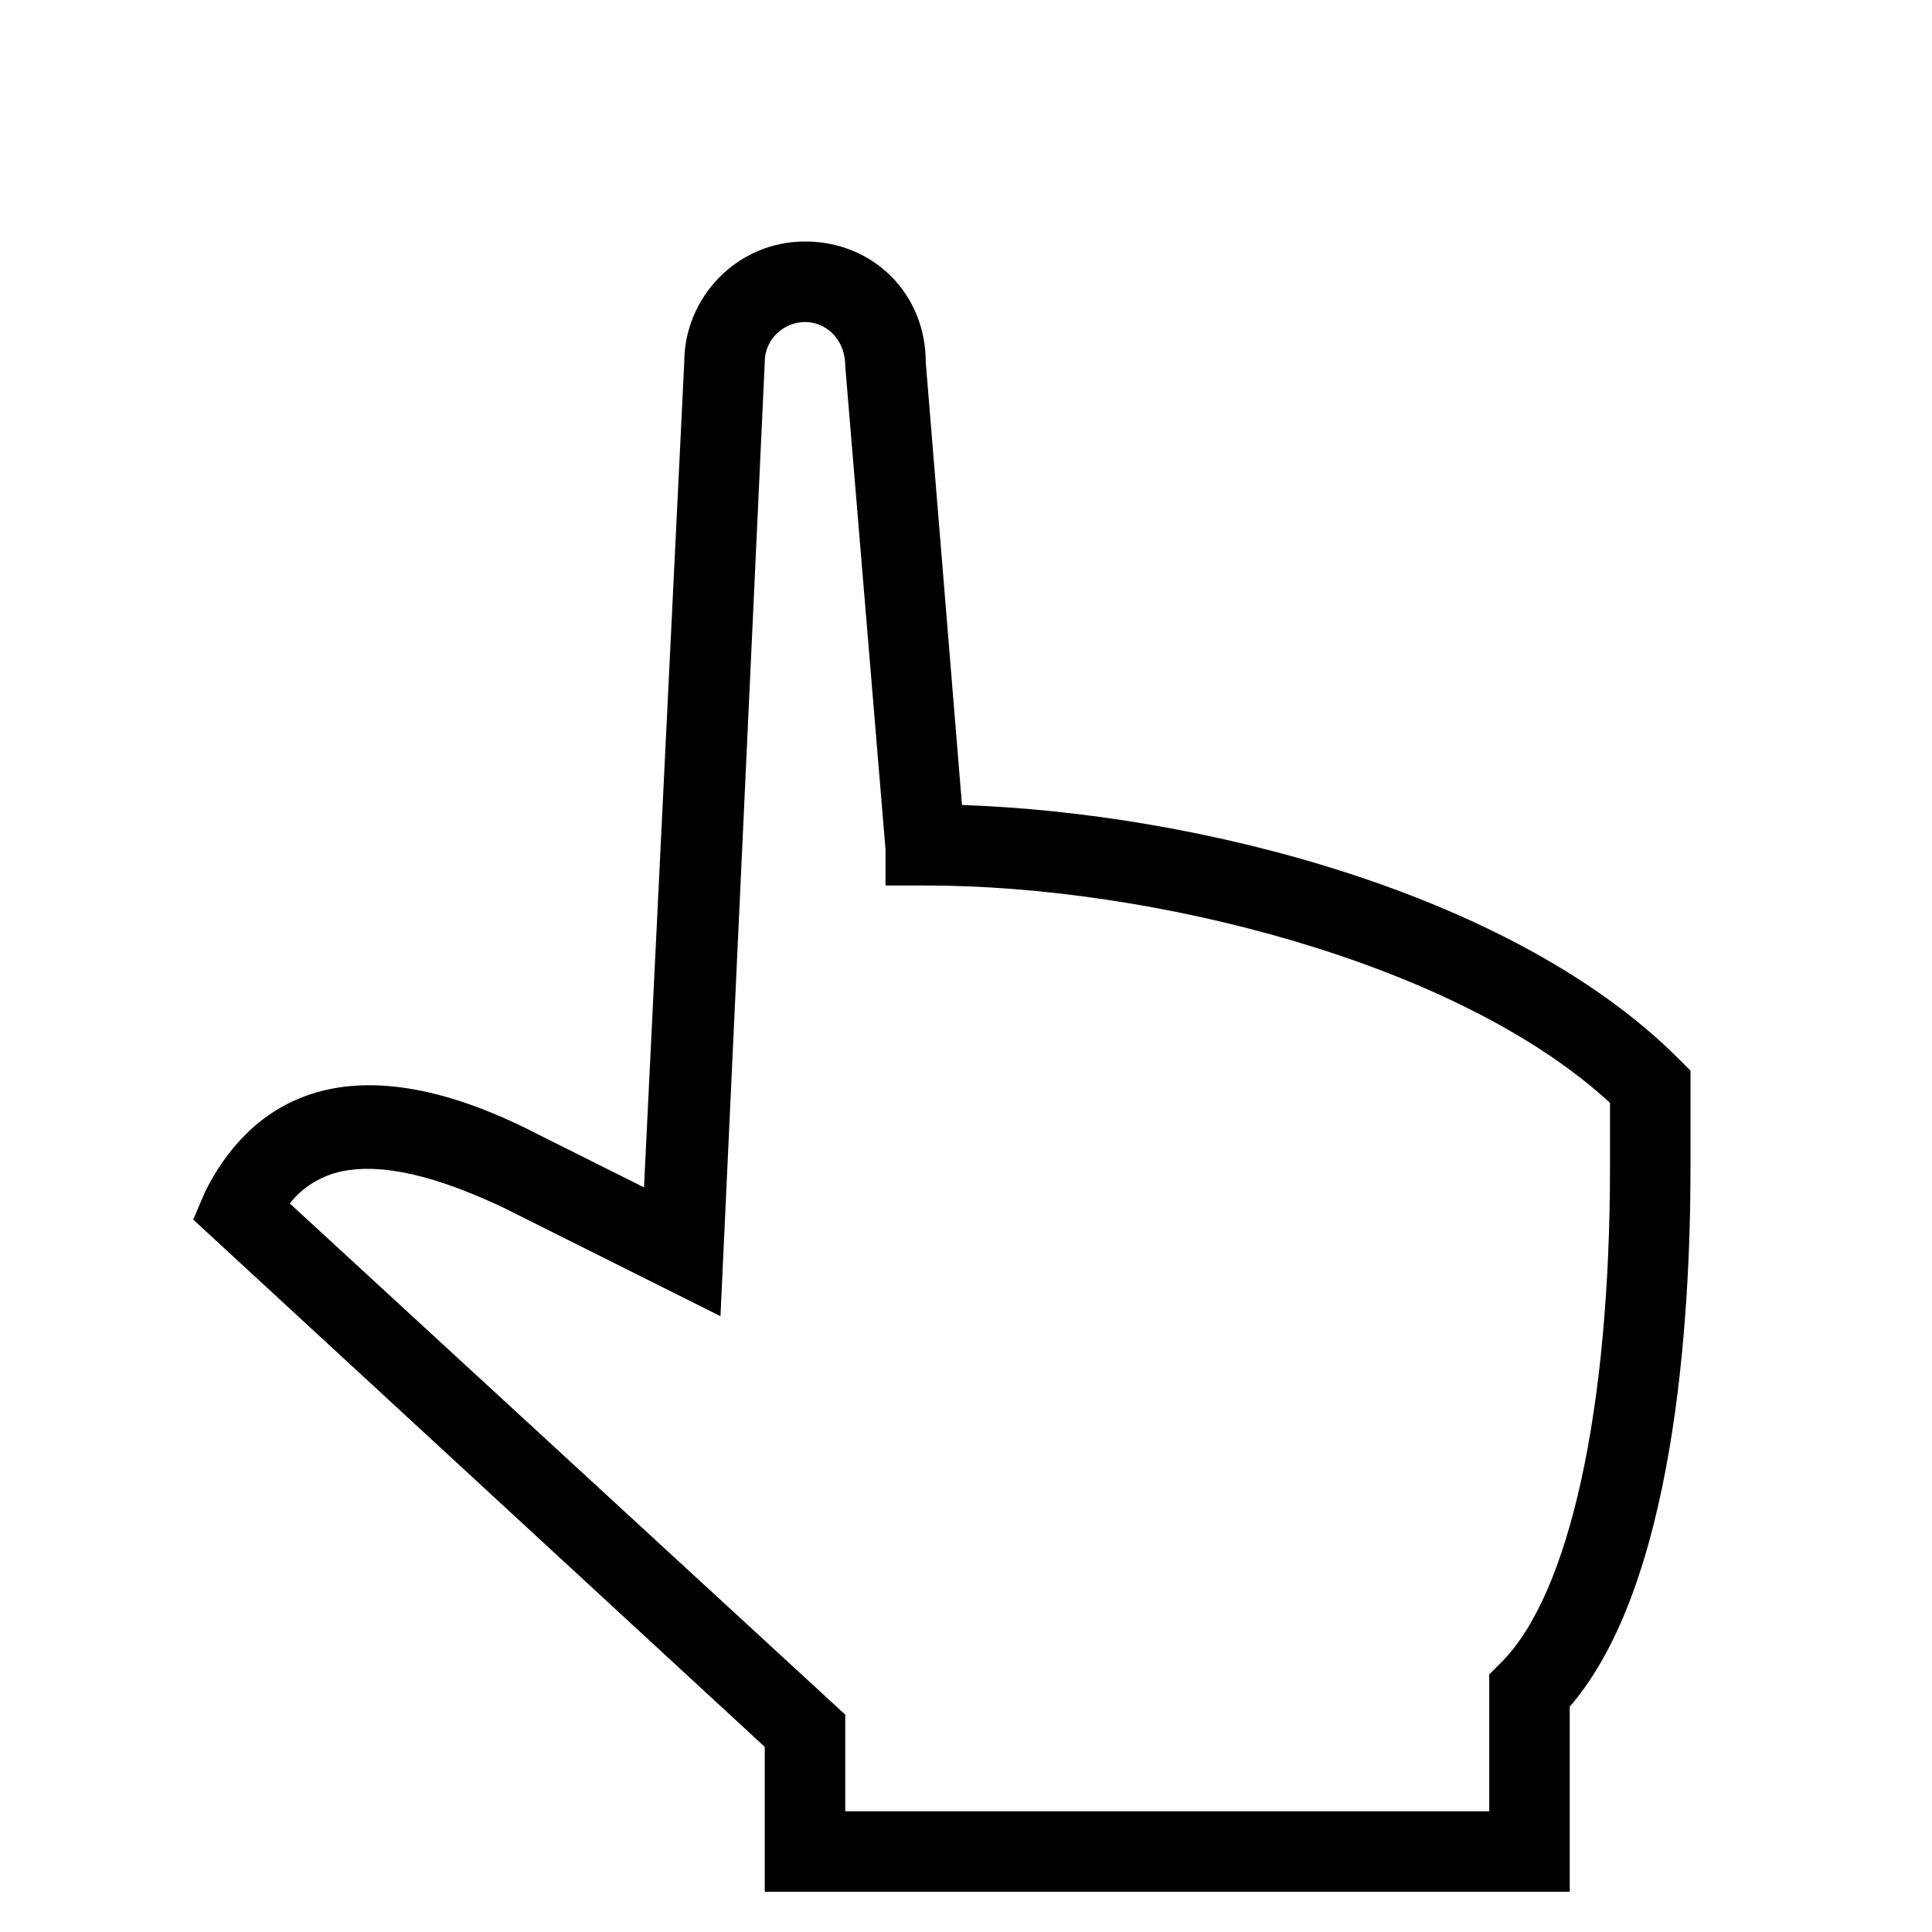 <svg height='100px' width='100px'  fill="#000000" xmlns="http://www.w3.org/2000/svg" xmlns:xlink="http://www.w3.org/1999/xlink" version="1.1" x="0px" y="0px" viewBox="0 0 48 48" enable-background="new 0 0 48 48" xml:space="preserve"><g><g><path d="M39,47H19l0-3.6L4.8,30.3l0.3-0.7c1-2,3.3-4,8.3-1.4l2.6,1.3L17,9c0-1.6,1.3-3,3-3s3,1.3,3,3l0.9,11    c5.9,0.2,13.7,2.2,17.8,6.3l0.3,0.3l0,2.4c0,3.8-0.4,10.4-3,13.4V47z M21,45h16v-3.4l0.3-0.3C39,39.6,40,35,40,29l0-1.6    C36.2,23.9,28.6,22,23,22h-1l0-0.9l0,0l-1-12C21,8.4,20.5,8,20,8s-1,0.4-1,1l-1.1,23.7L12.5,30c-1.7-0.8-3-1.1-4-0.9    c-0.5,0.1-1,0.4-1.3,0.8L21,42.6L21,45z"></path></g></g></svg>